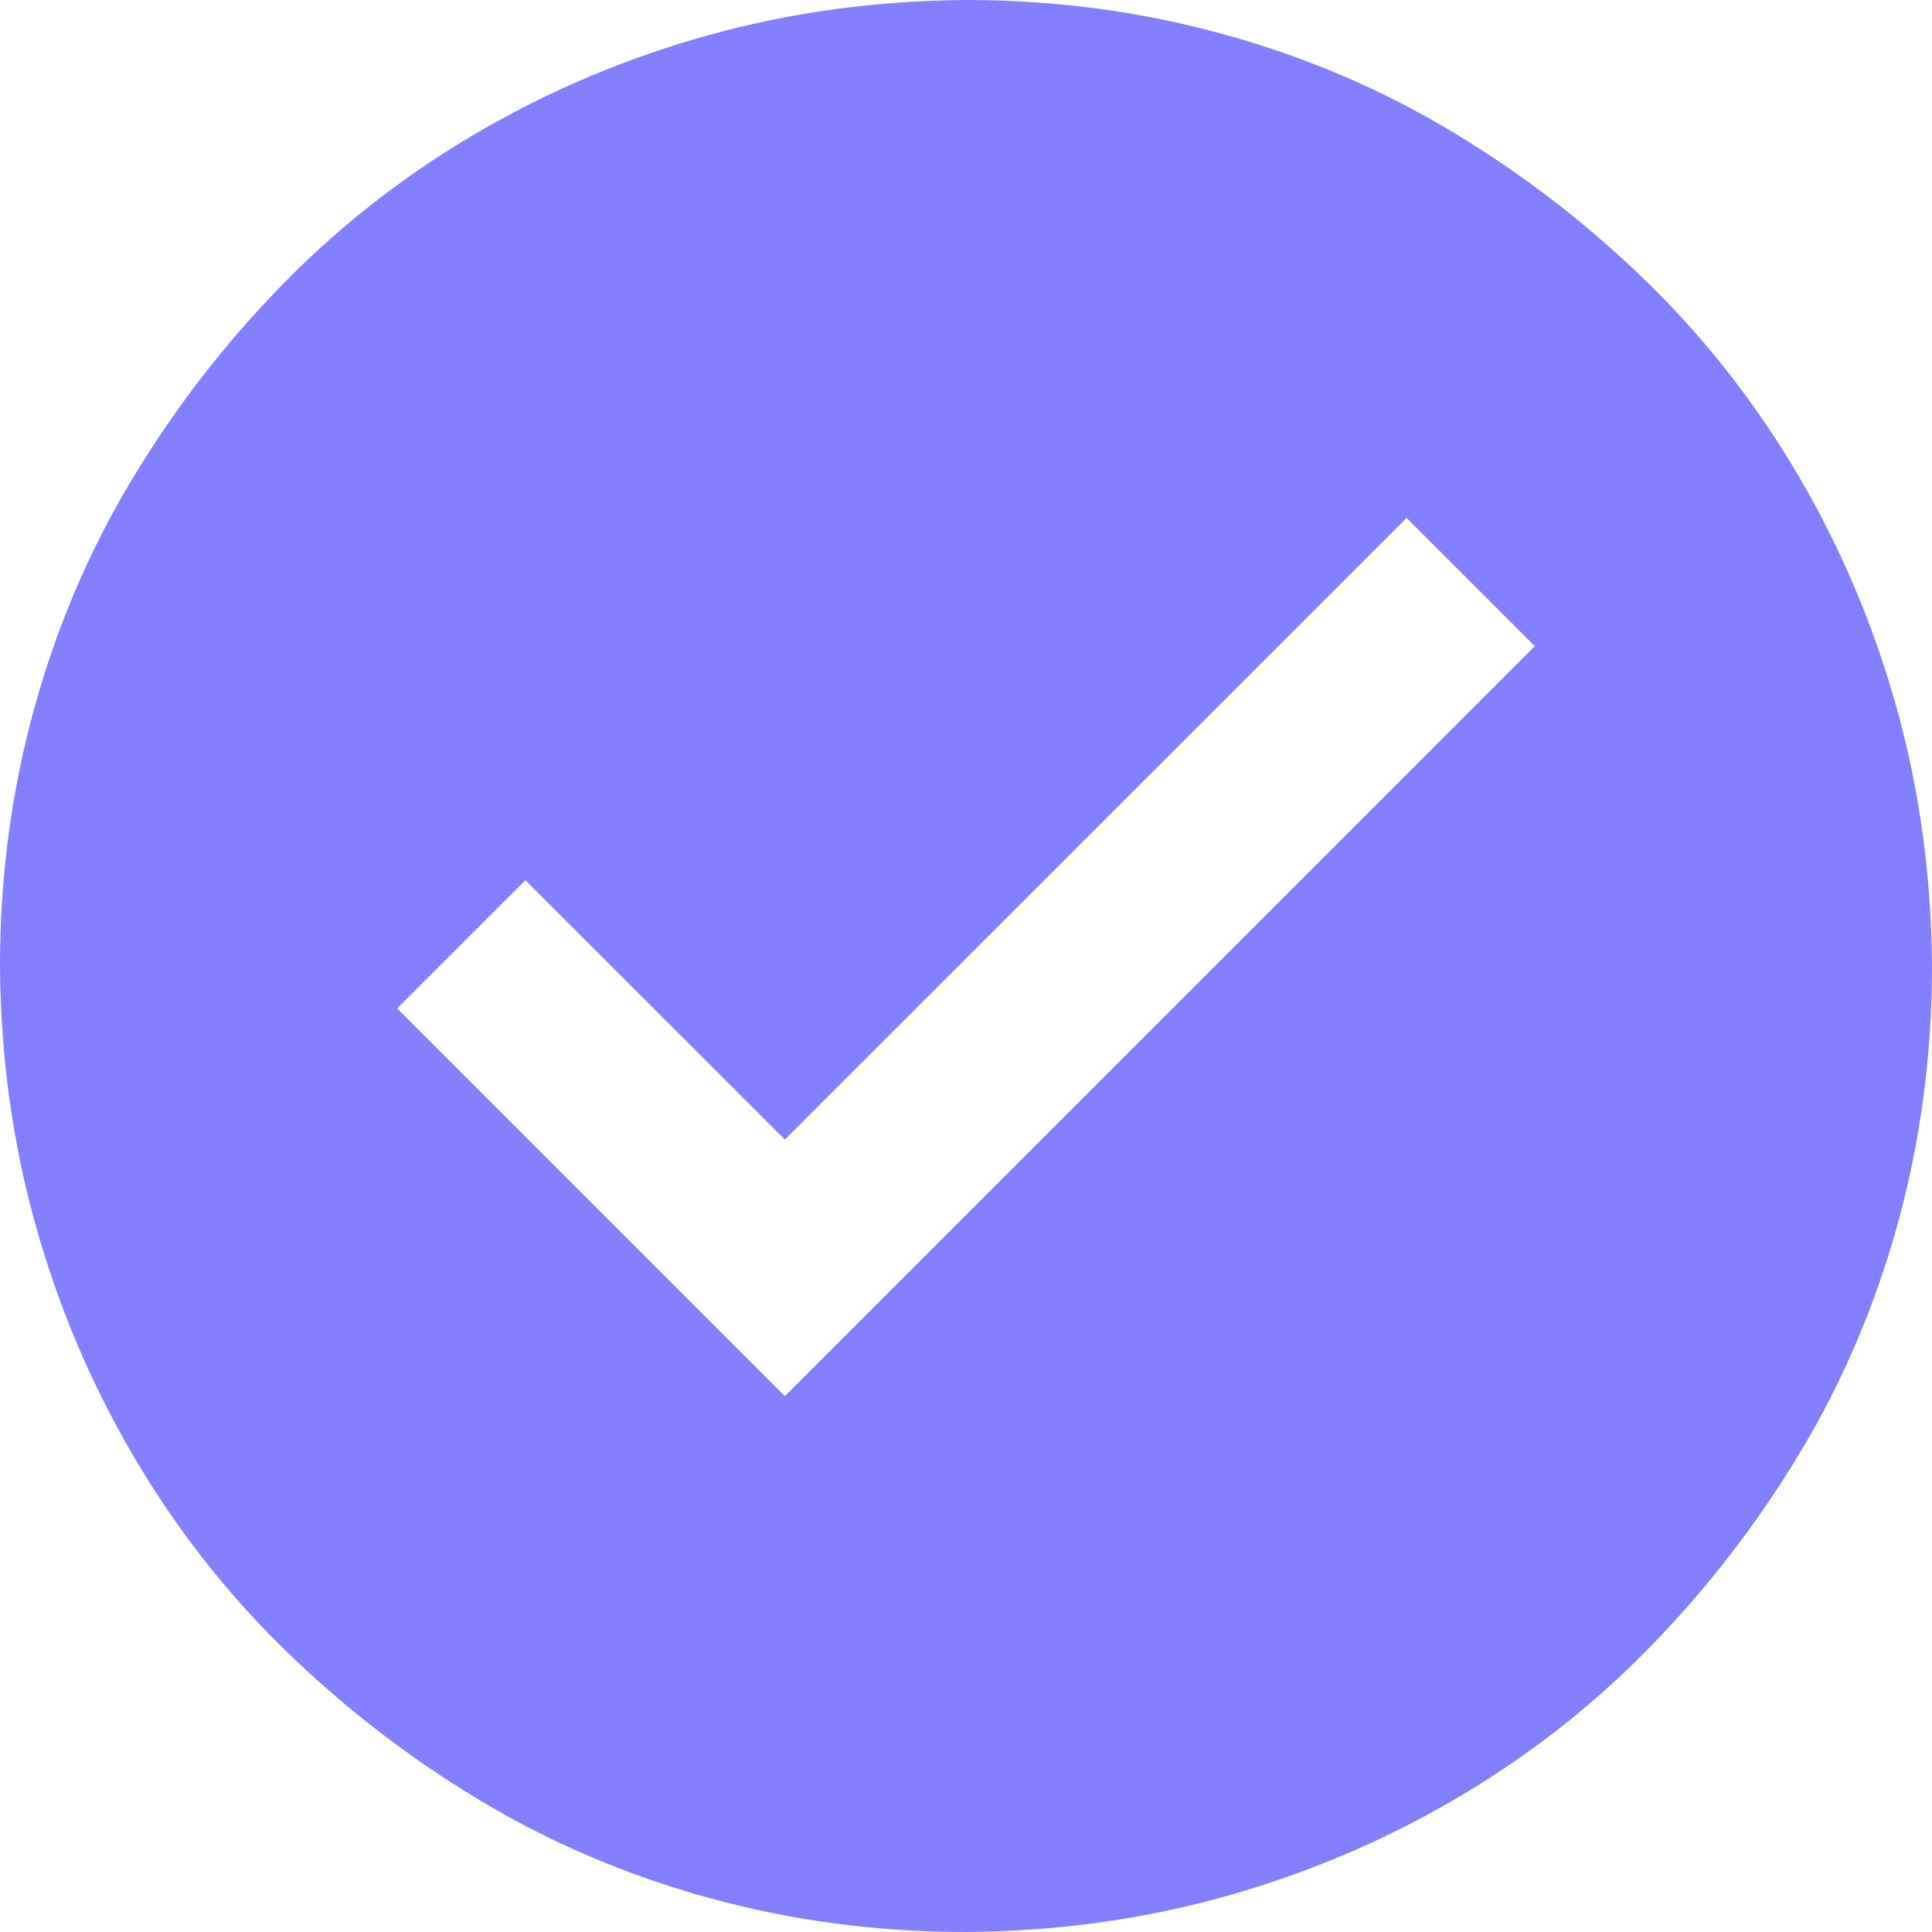 <svg width="24" height="24" viewBox="0 0 24 24" fill="none" xmlns="http://www.w3.org/2000/svg">
<g clip-path="url(#clip0_538_3309)">
<path d="M12 0C13.102 0 14.164 0.141 15.188 0.422C16.211 0.703 17.164 1.109 18.047 1.641C18.93 2.172 19.738 2.797 20.473 3.516C21.207 4.234 21.836 5.043 22.359 5.941C22.883 6.84 23.285 7.797 23.566 8.812C23.848 9.828 23.992 10.891 24 12C24 13.102 23.859 14.164 23.578 15.188C23.297 16.211 22.891 17.164 22.359 18.047C21.828 18.93 21.203 19.738 20.484 20.473C19.766 21.207 18.957 21.836 18.059 22.359C17.16 22.883 16.203 23.285 15.188 23.566C14.172 23.848 13.109 23.992 12 24C10.898 24 9.836 23.859 8.812 23.578C7.789 23.297 6.836 22.891 5.953 22.359C5.07 21.828 4.262 21.203 3.527 20.484C2.793 19.766 2.164 18.957 1.641 18.059C1.117 17.16 0.715 16.203 0.434 15.188C0.152 14.172 0.008 13.109 0 12C0 10.898 0.141 9.836 0.422 8.812C0.703 7.789 1.109 6.836 1.641 5.953C2.172 5.07 2.797 4.262 3.516 3.527C4.234 2.793 5.043 2.164 5.941 1.641C6.84 1.117 7.797 0.715 8.812 0.434C9.828 0.152 10.891 0.008 12 0ZM19.066 8.027L17.473 6.434L9.75 14.156L6.527 10.934L4.934 12.527L9.75 17.344L19.066 8.027Z" fill="#8280FF"/>
</g>
<defs>
<clipPath id="clip0_538_3309">
<rect width="24" height="24" fill="white"/>
</clipPath>
</defs>
</svg>
